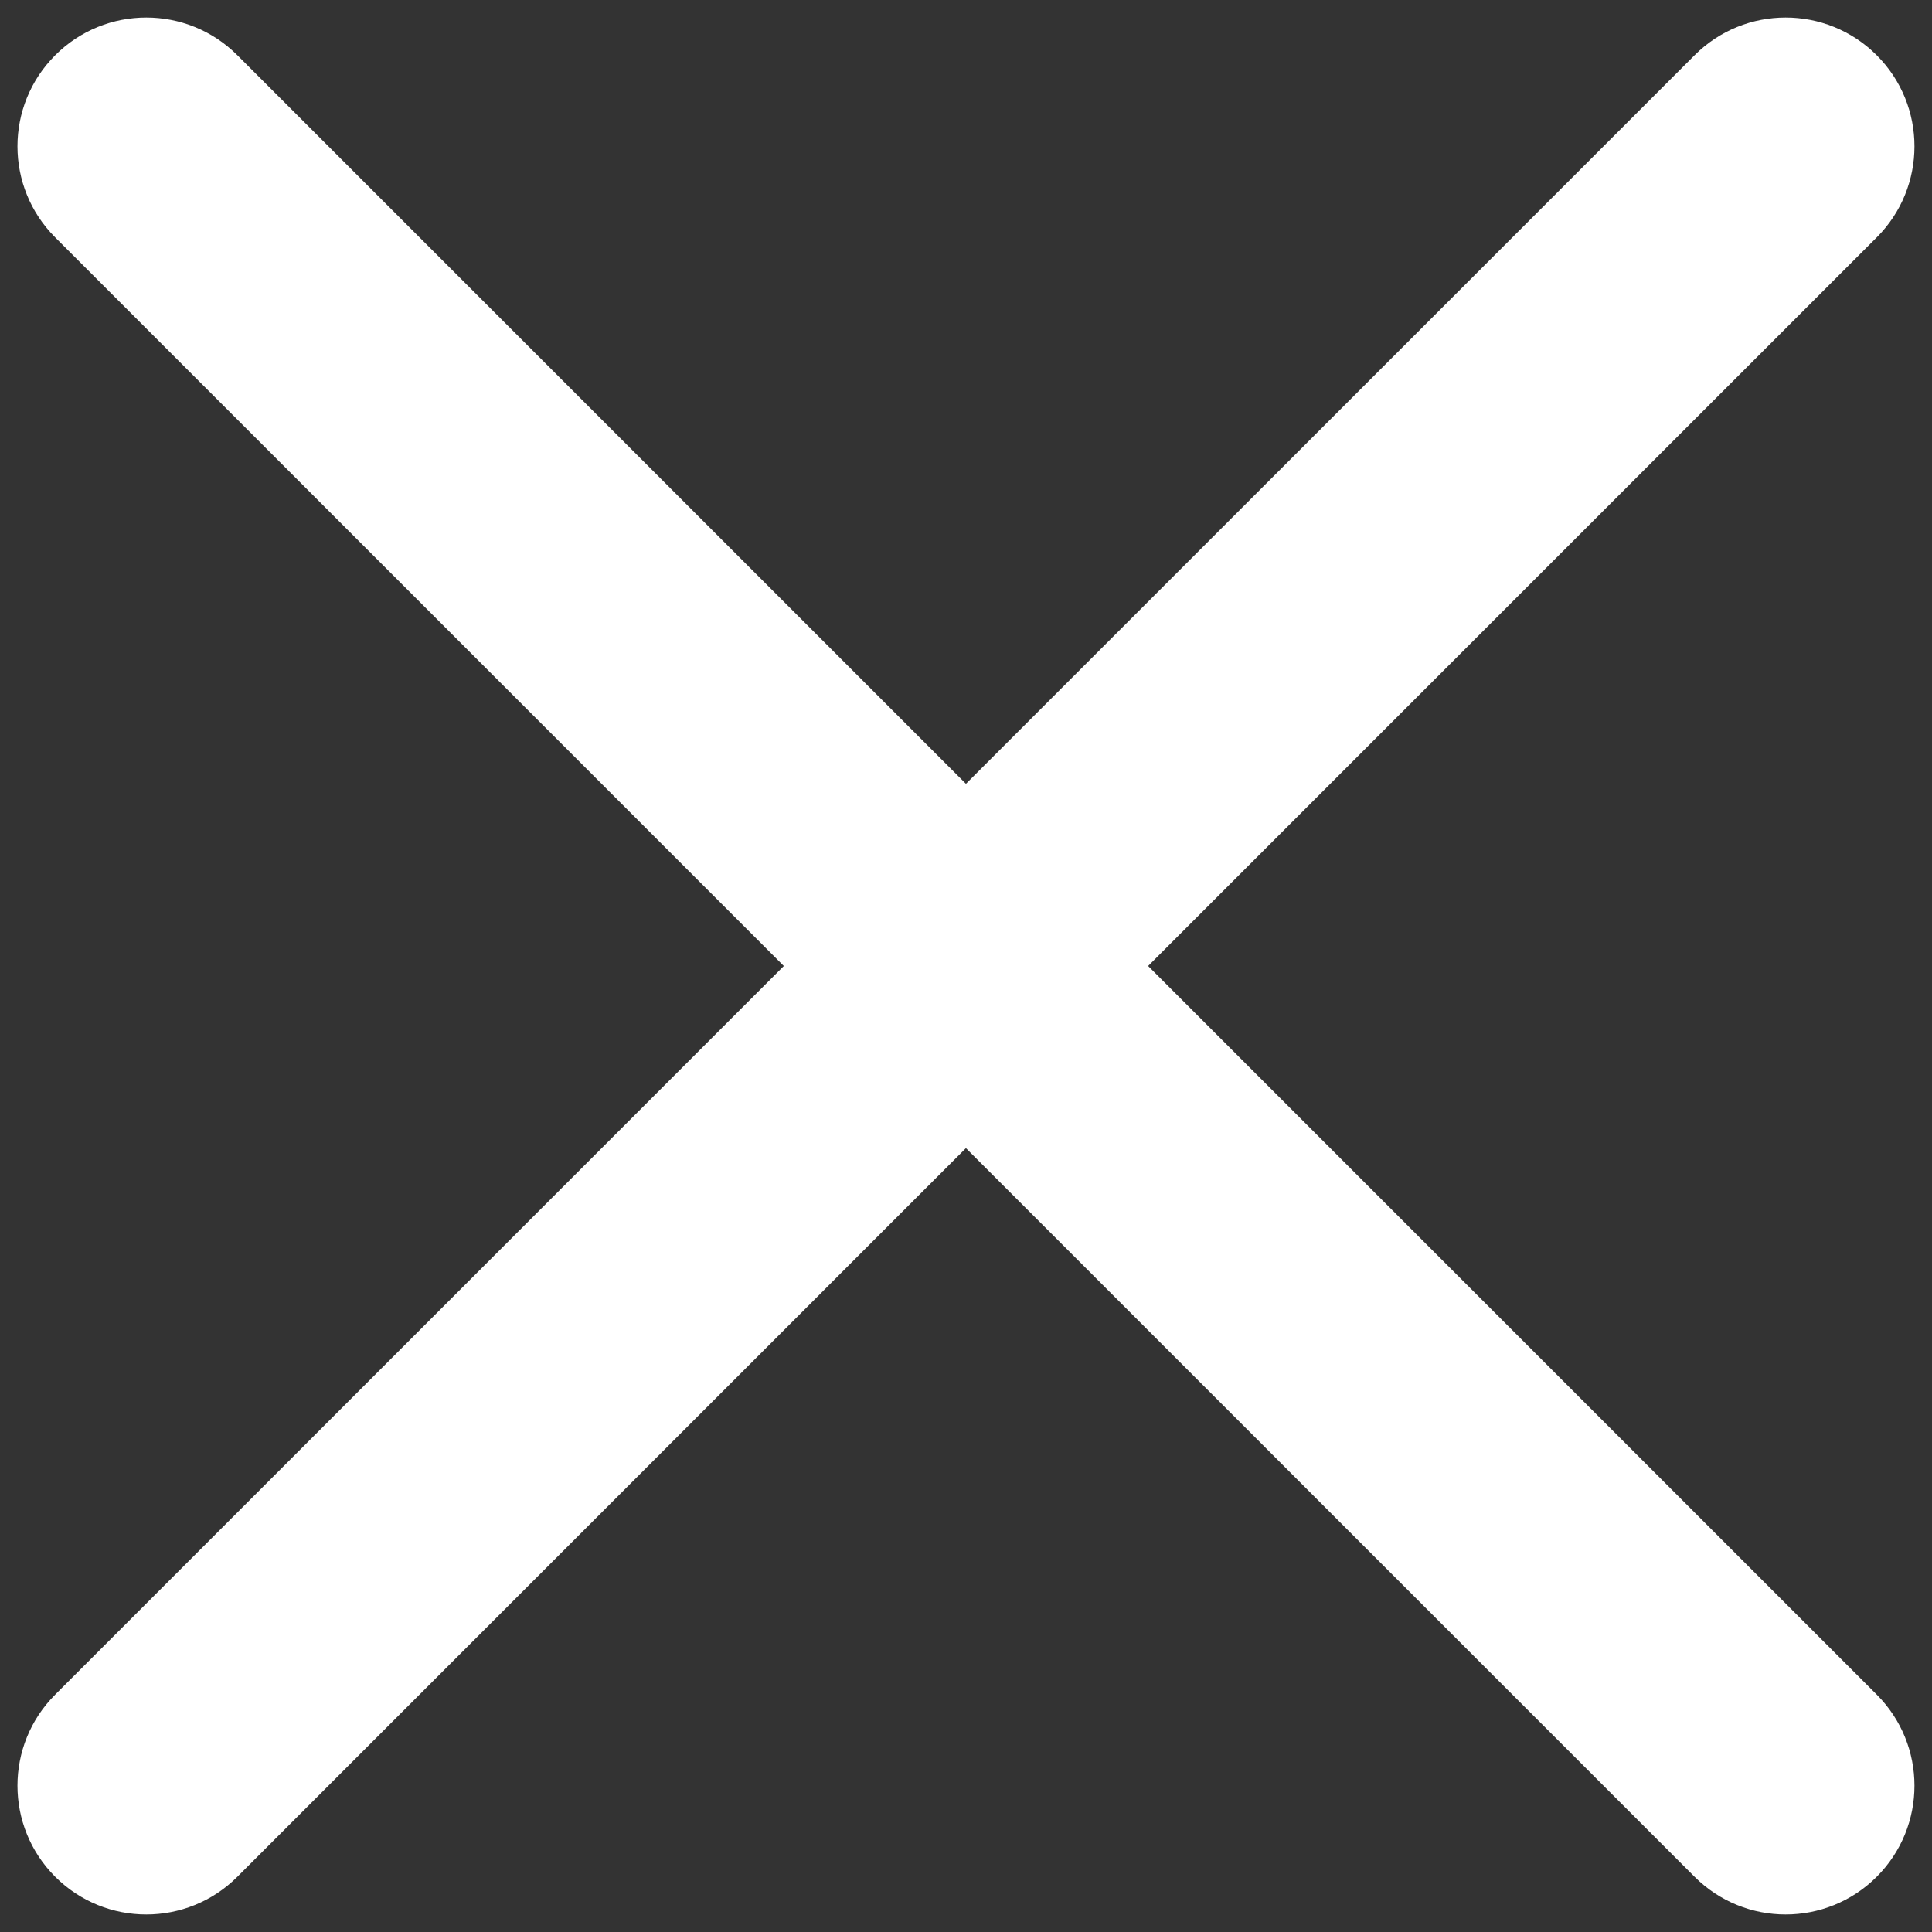 <svg width="30" height="30" viewBox="0 0 30 30" fill="none" xmlns="http://www.w3.org/2000/svg">
<rect x="0" y="0" width="30" height="30" fill="#333333" stroke="none"/>
<path fill-rule="evenodd" clip-rule="evenodd" d="M29.142 0.858C28.36 0.077 27.094 0.077 26.313 0.858L14.999 12.171L3.686 0.858C2.905 0.077 1.638 0.077 0.857 0.858C0.076 1.639 0.076 2.905 0.857 3.686L12.171 15L0.857 26.314C0.076 27.095 0.076 28.361 0.857 29.142C1.638 29.923 2.905 29.923 3.686 29.142L14.999 17.828L26.313 29.142C27.094 29.923 28.361 29.923 29.142 29.142C29.923 28.361 29.923 27.095 29.142 26.314L17.828 15L29.142 3.686C29.923 2.905 29.923 1.639 29.142 0.858Z" fill="white"/>
</svg>
